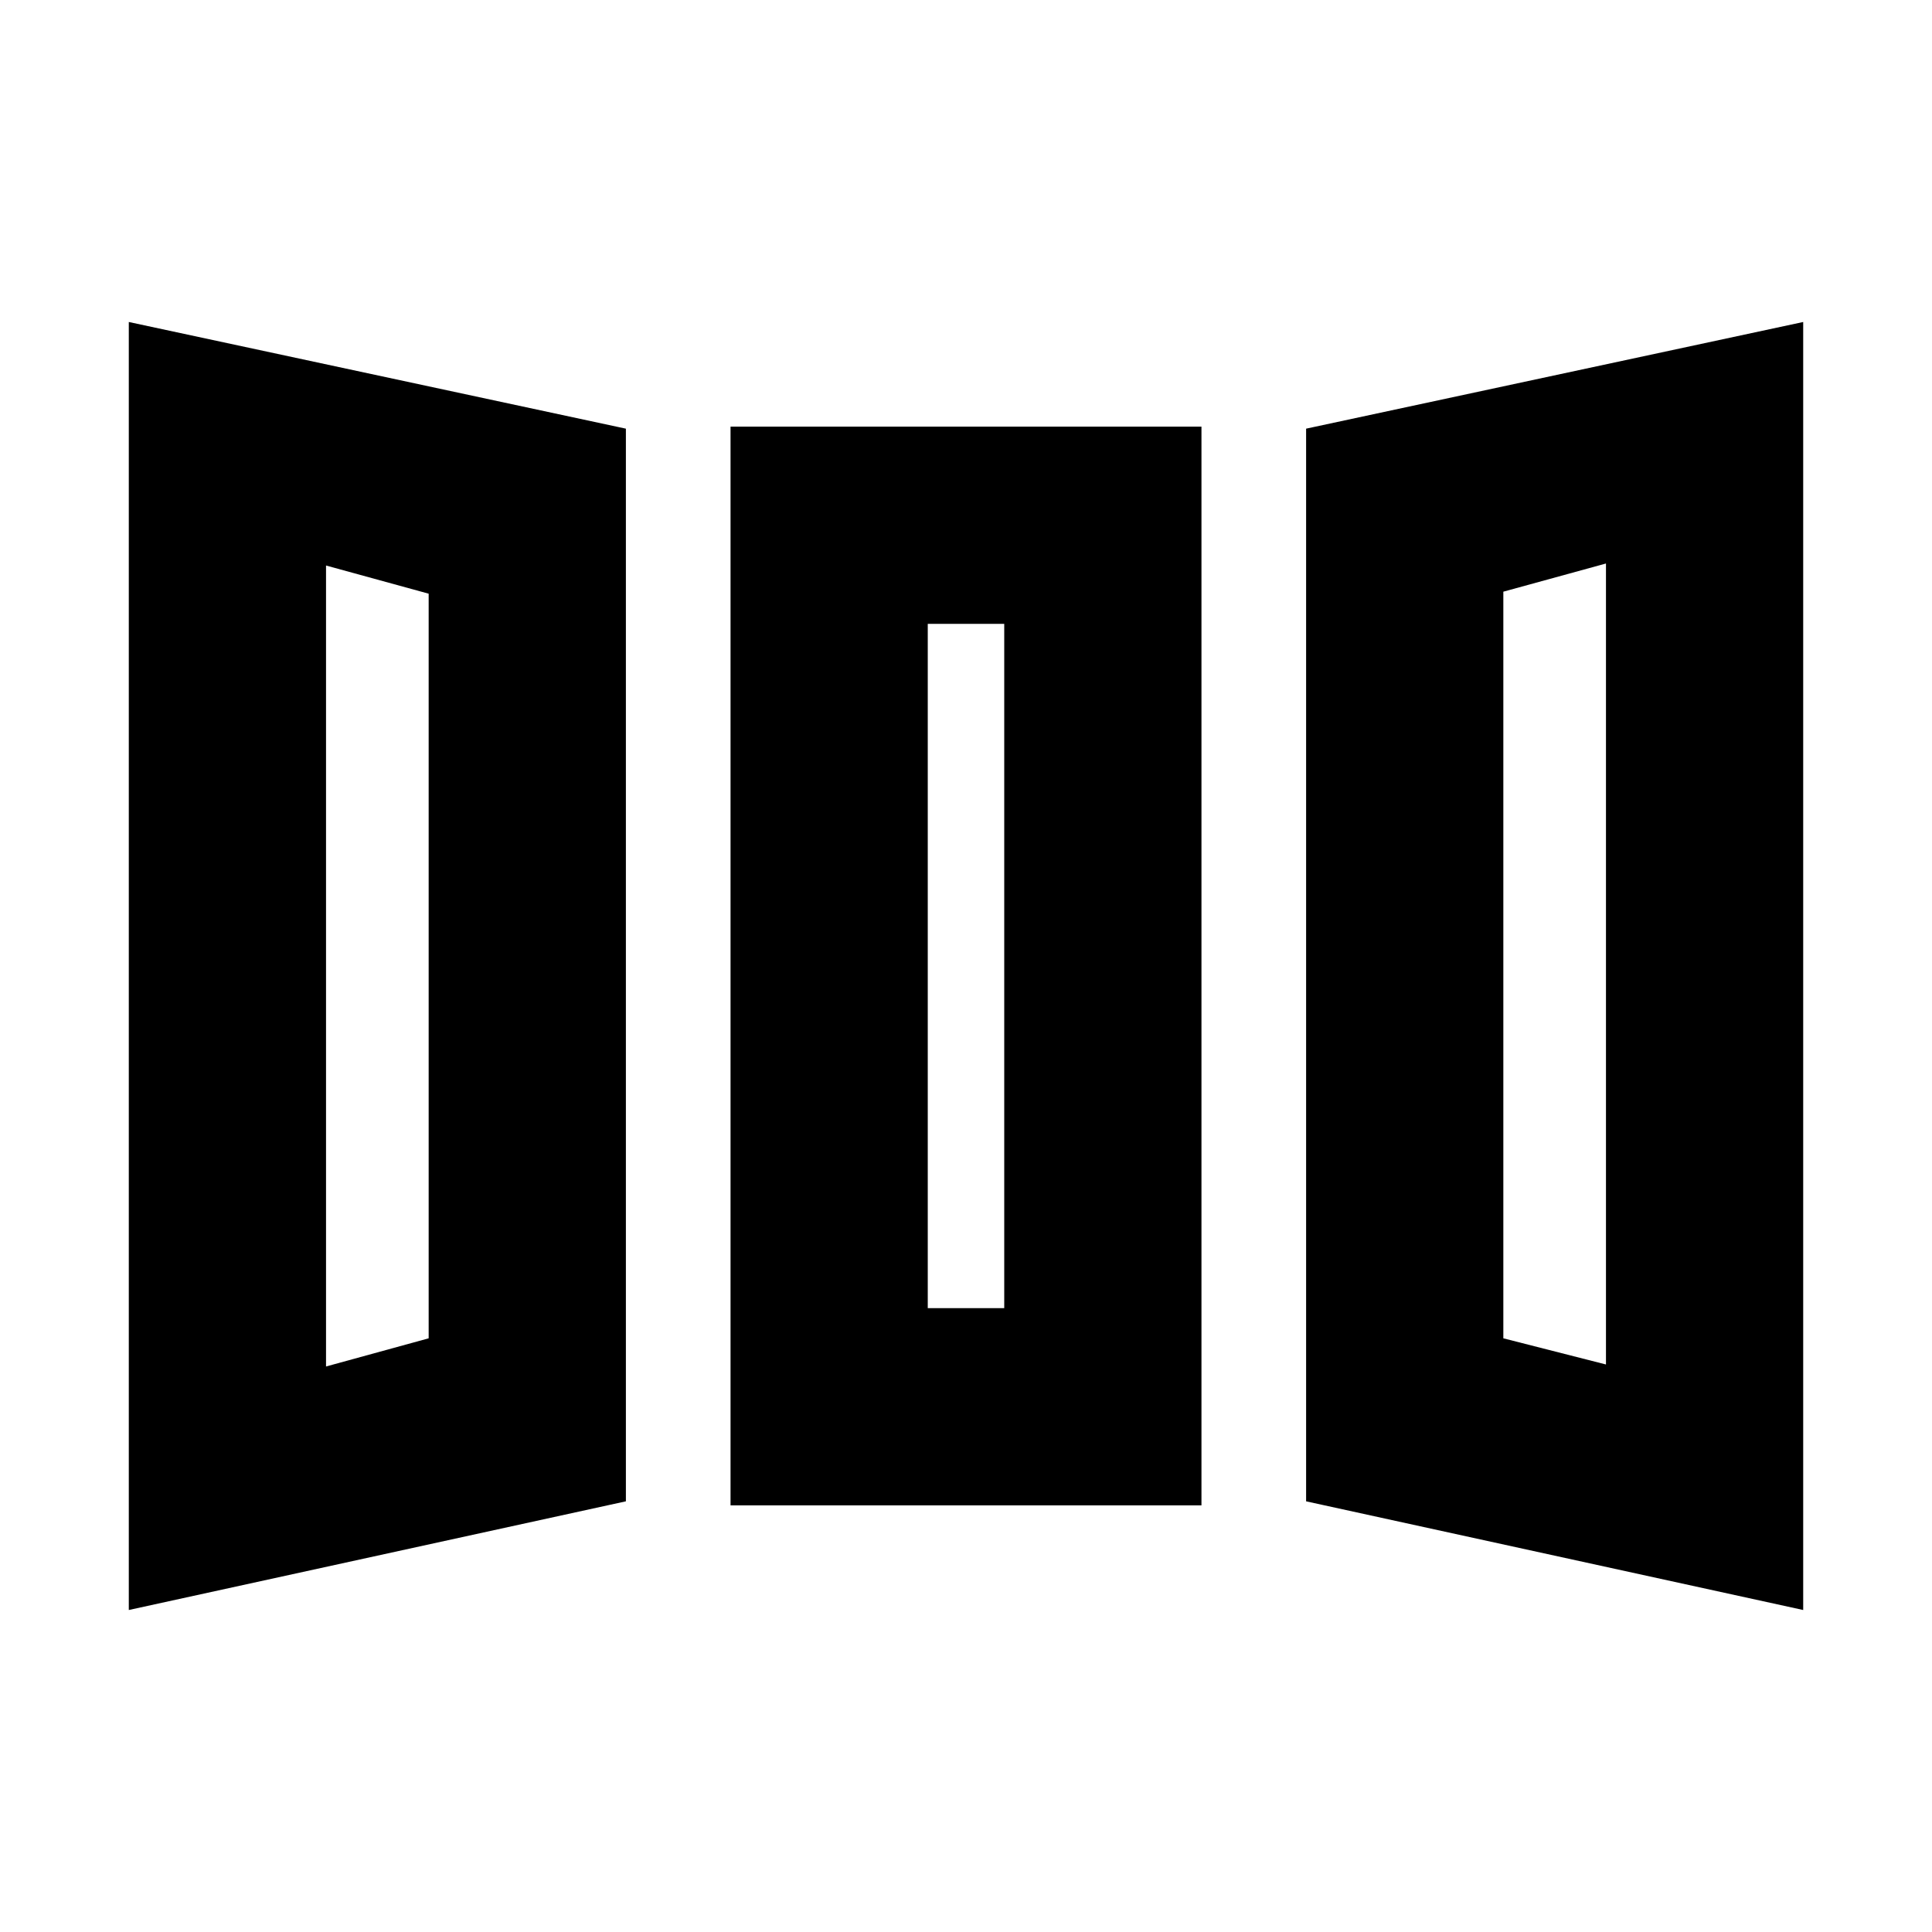<svg xmlns="http://www.w3.org/2000/svg" height="20" viewBox="0 -960 960 960" width="20"><path d="M64-160v-640l247 53v533L64-160Zm299-52v-536h234v536H363Zm533 52-247-54v-533l247-53v640ZM162-281l51-14v-370l-51-14v398Zm299-29h38v-340h-38v340Zm337 28v-398l-51 14v371l51 13Zm-636 1 51-14-51 14Zm299-29h38-38Zm337 28-51-13 51 13Z"/></svg>